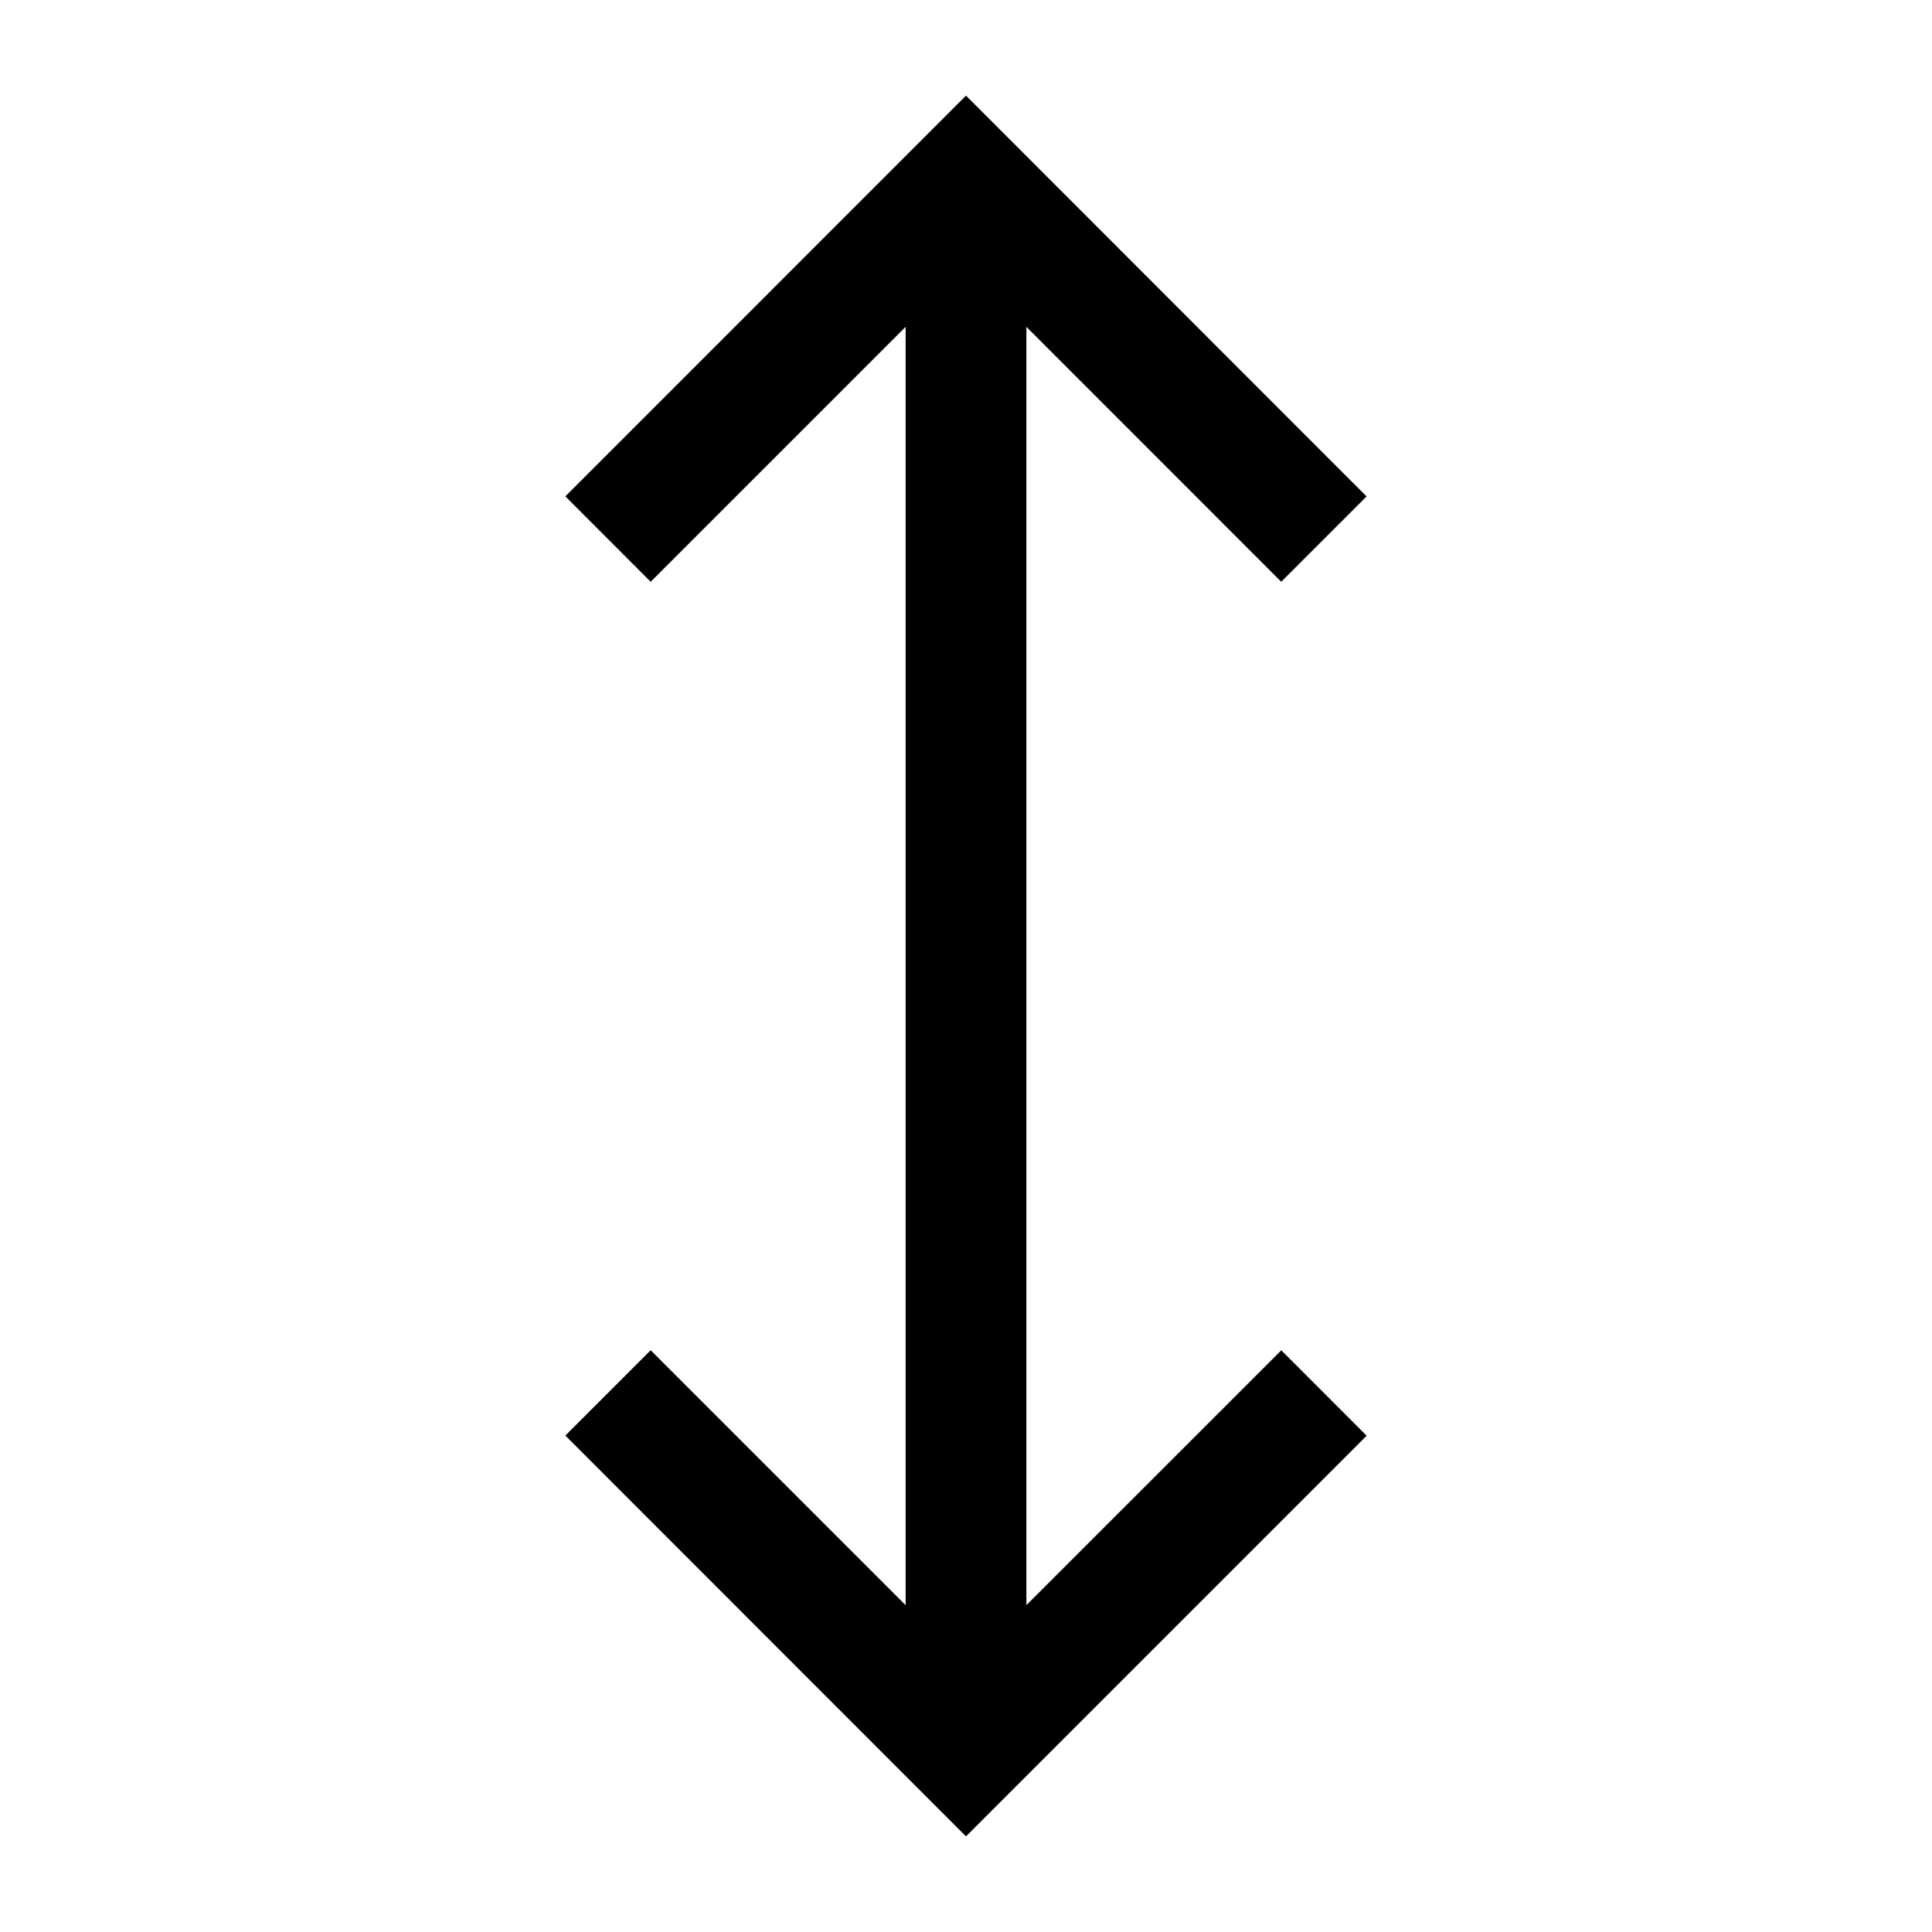 <svg xmlns="http://www.w3.org/2000/svg" viewBox="0 0 24 24"><path d="M12.75 19.94V4.06l3.166 3.167 1.06-1.06L12 1.188 7.023 6.166l1.06 1.061L11.25 4.06v15.88l-3.167-3.167-1.06 1.06L12 22.812l4.977-4.977-1.06-1.061z"/></svg>